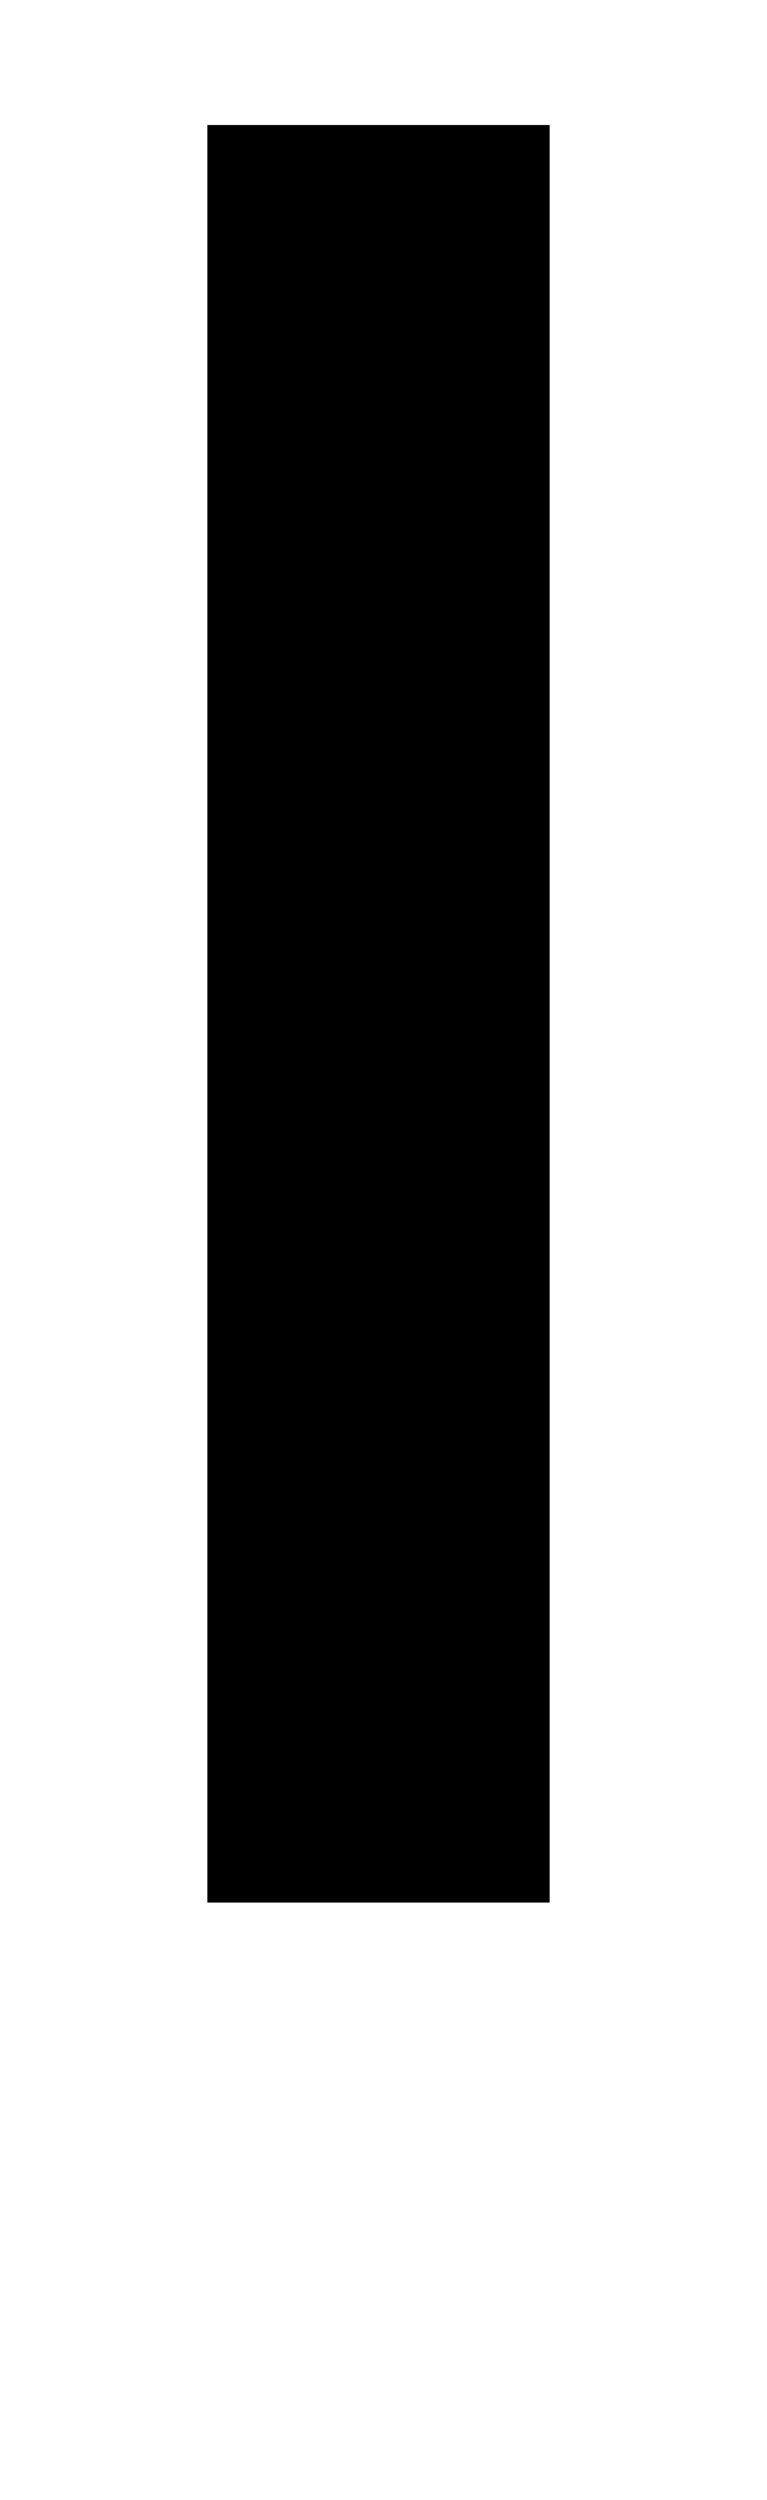 <?xml version="1.0" standalone="no"?>
<!DOCTYPE svg PUBLIC "-//W3C//DTD SVG 1.1//EN" "http://www.w3.org/Graphics/SVG/1.1/DTD/svg11.dtd" >
<svg xmlns="http://www.w3.org/2000/svg" xmlns:xlink="http://www.w3.org/1999/xlink" version="1.1" viewBox="-13 0 307 1000">
  <g transform="matrix(1 0 0 -1 0 761)">
   <path fill="currentColor"
d="M70 711h137v-711h-137v711zM284 761h-125l-162 105l123 60z" />
  </g>

</svg>

